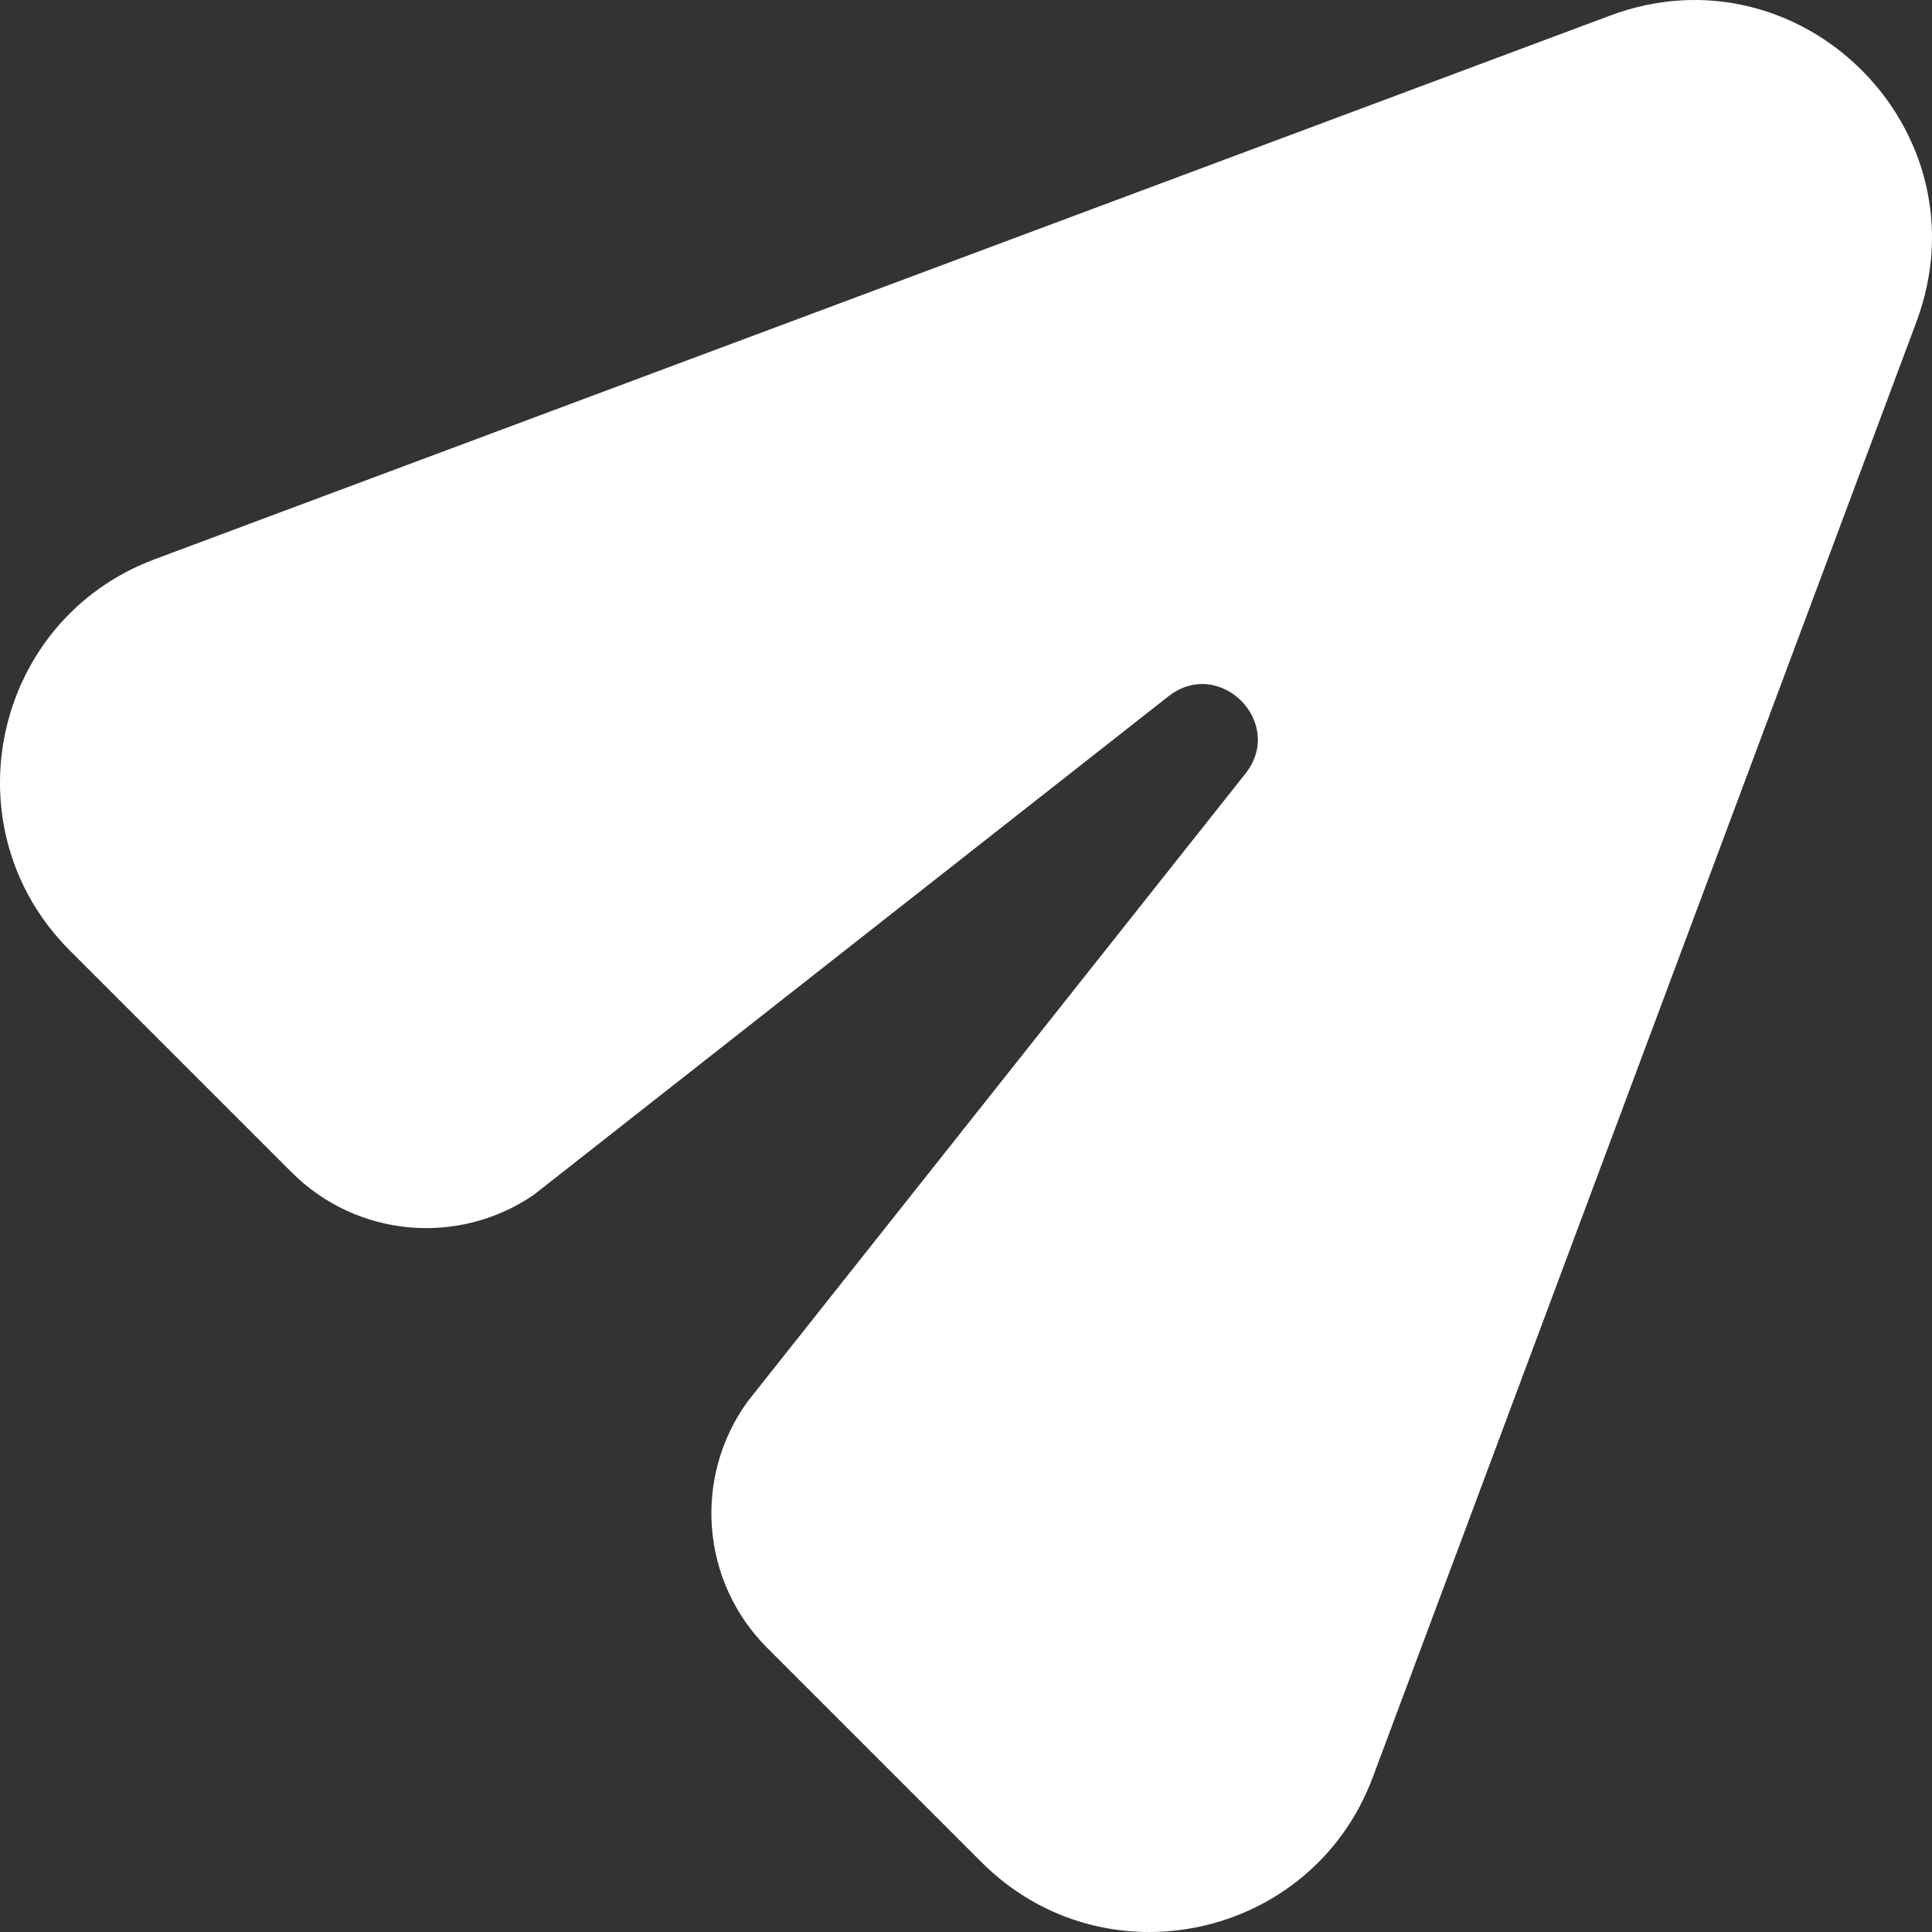 <svg width="32" height="32" viewBox="0 0 32 32" fill="none" xmlns="http://www.w3.org/2000/svg">
<rect x="0" y="0" width="32" height="32" fill="#333333" stroke="none"/>
<path d="M26.669 0.258C29.835 -0.925 32.925 2.164 31.742 5.331L22.738 29.436C21.734 32.124 18.286 32.873 16.257 30.844L12.706 27.293C11.611 26.198 11.474 24.47 12.381 23.216L20.627 12.815C21.297 11.97 20.2 10.868 19.352 11.534L8.84 19.791C7.588 20.647 5.904 20.491 4.831 19.418L1.156 15.743C-0.873 13.714 -0.124 10.266 2.564 9.262L26.669 0.258Z" fill="white"/>
</svg>
